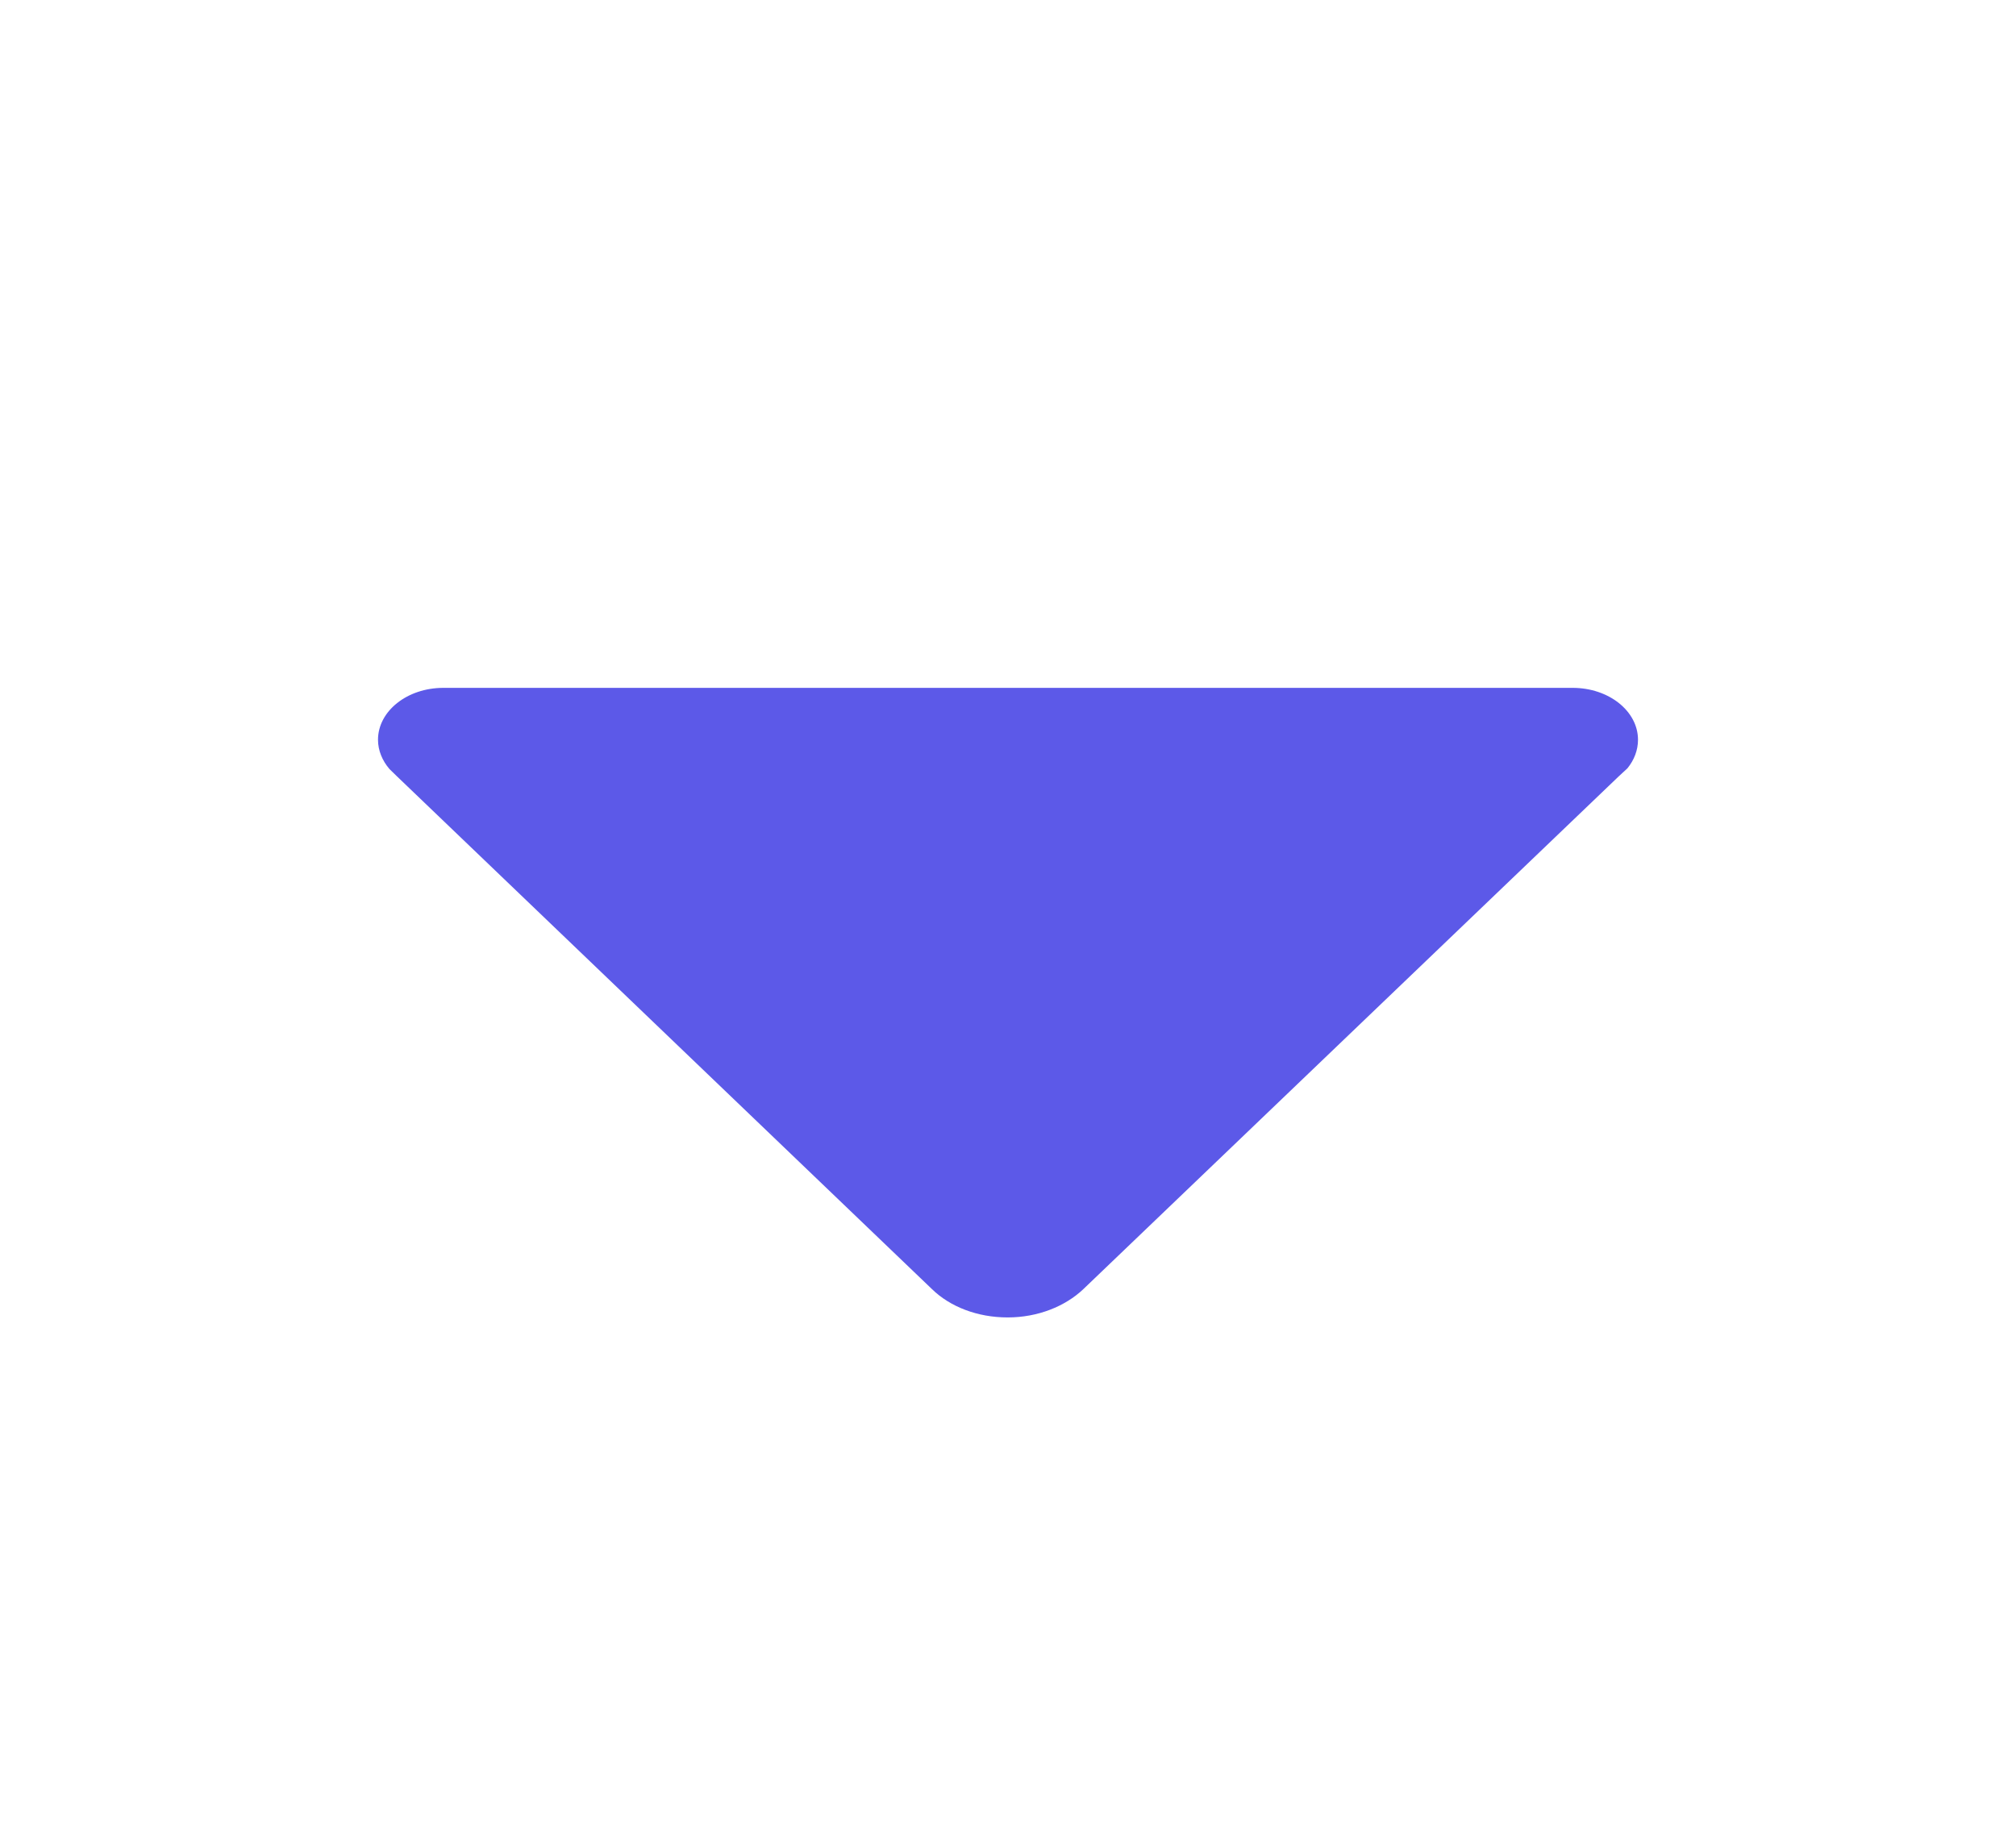 <svg width="12" height="11" viewBox="0 0 12 11" fill="none" xmlns="http://www.w3.org/2000/svg">
<path d="M2.318 4.578L2.36 4.619L5.548 7.675C5.655 7.779 5.817 7.843 5.998 7.843C6.178 7.843 6.34 7.777 6.448 7.675L9.633 4.624L9.687 4.574C9.727 4.525 9.75 4.466 9.75 4.404C9.75 4.234 9.577 4.095 9.361 4.095H2.639C2.423 4.095 2.25 4.234 2.25 4.404C2.25 4.468 2.276 4.529 2.318 4.578Z" fill="#5C59E8"/>
</svg>
